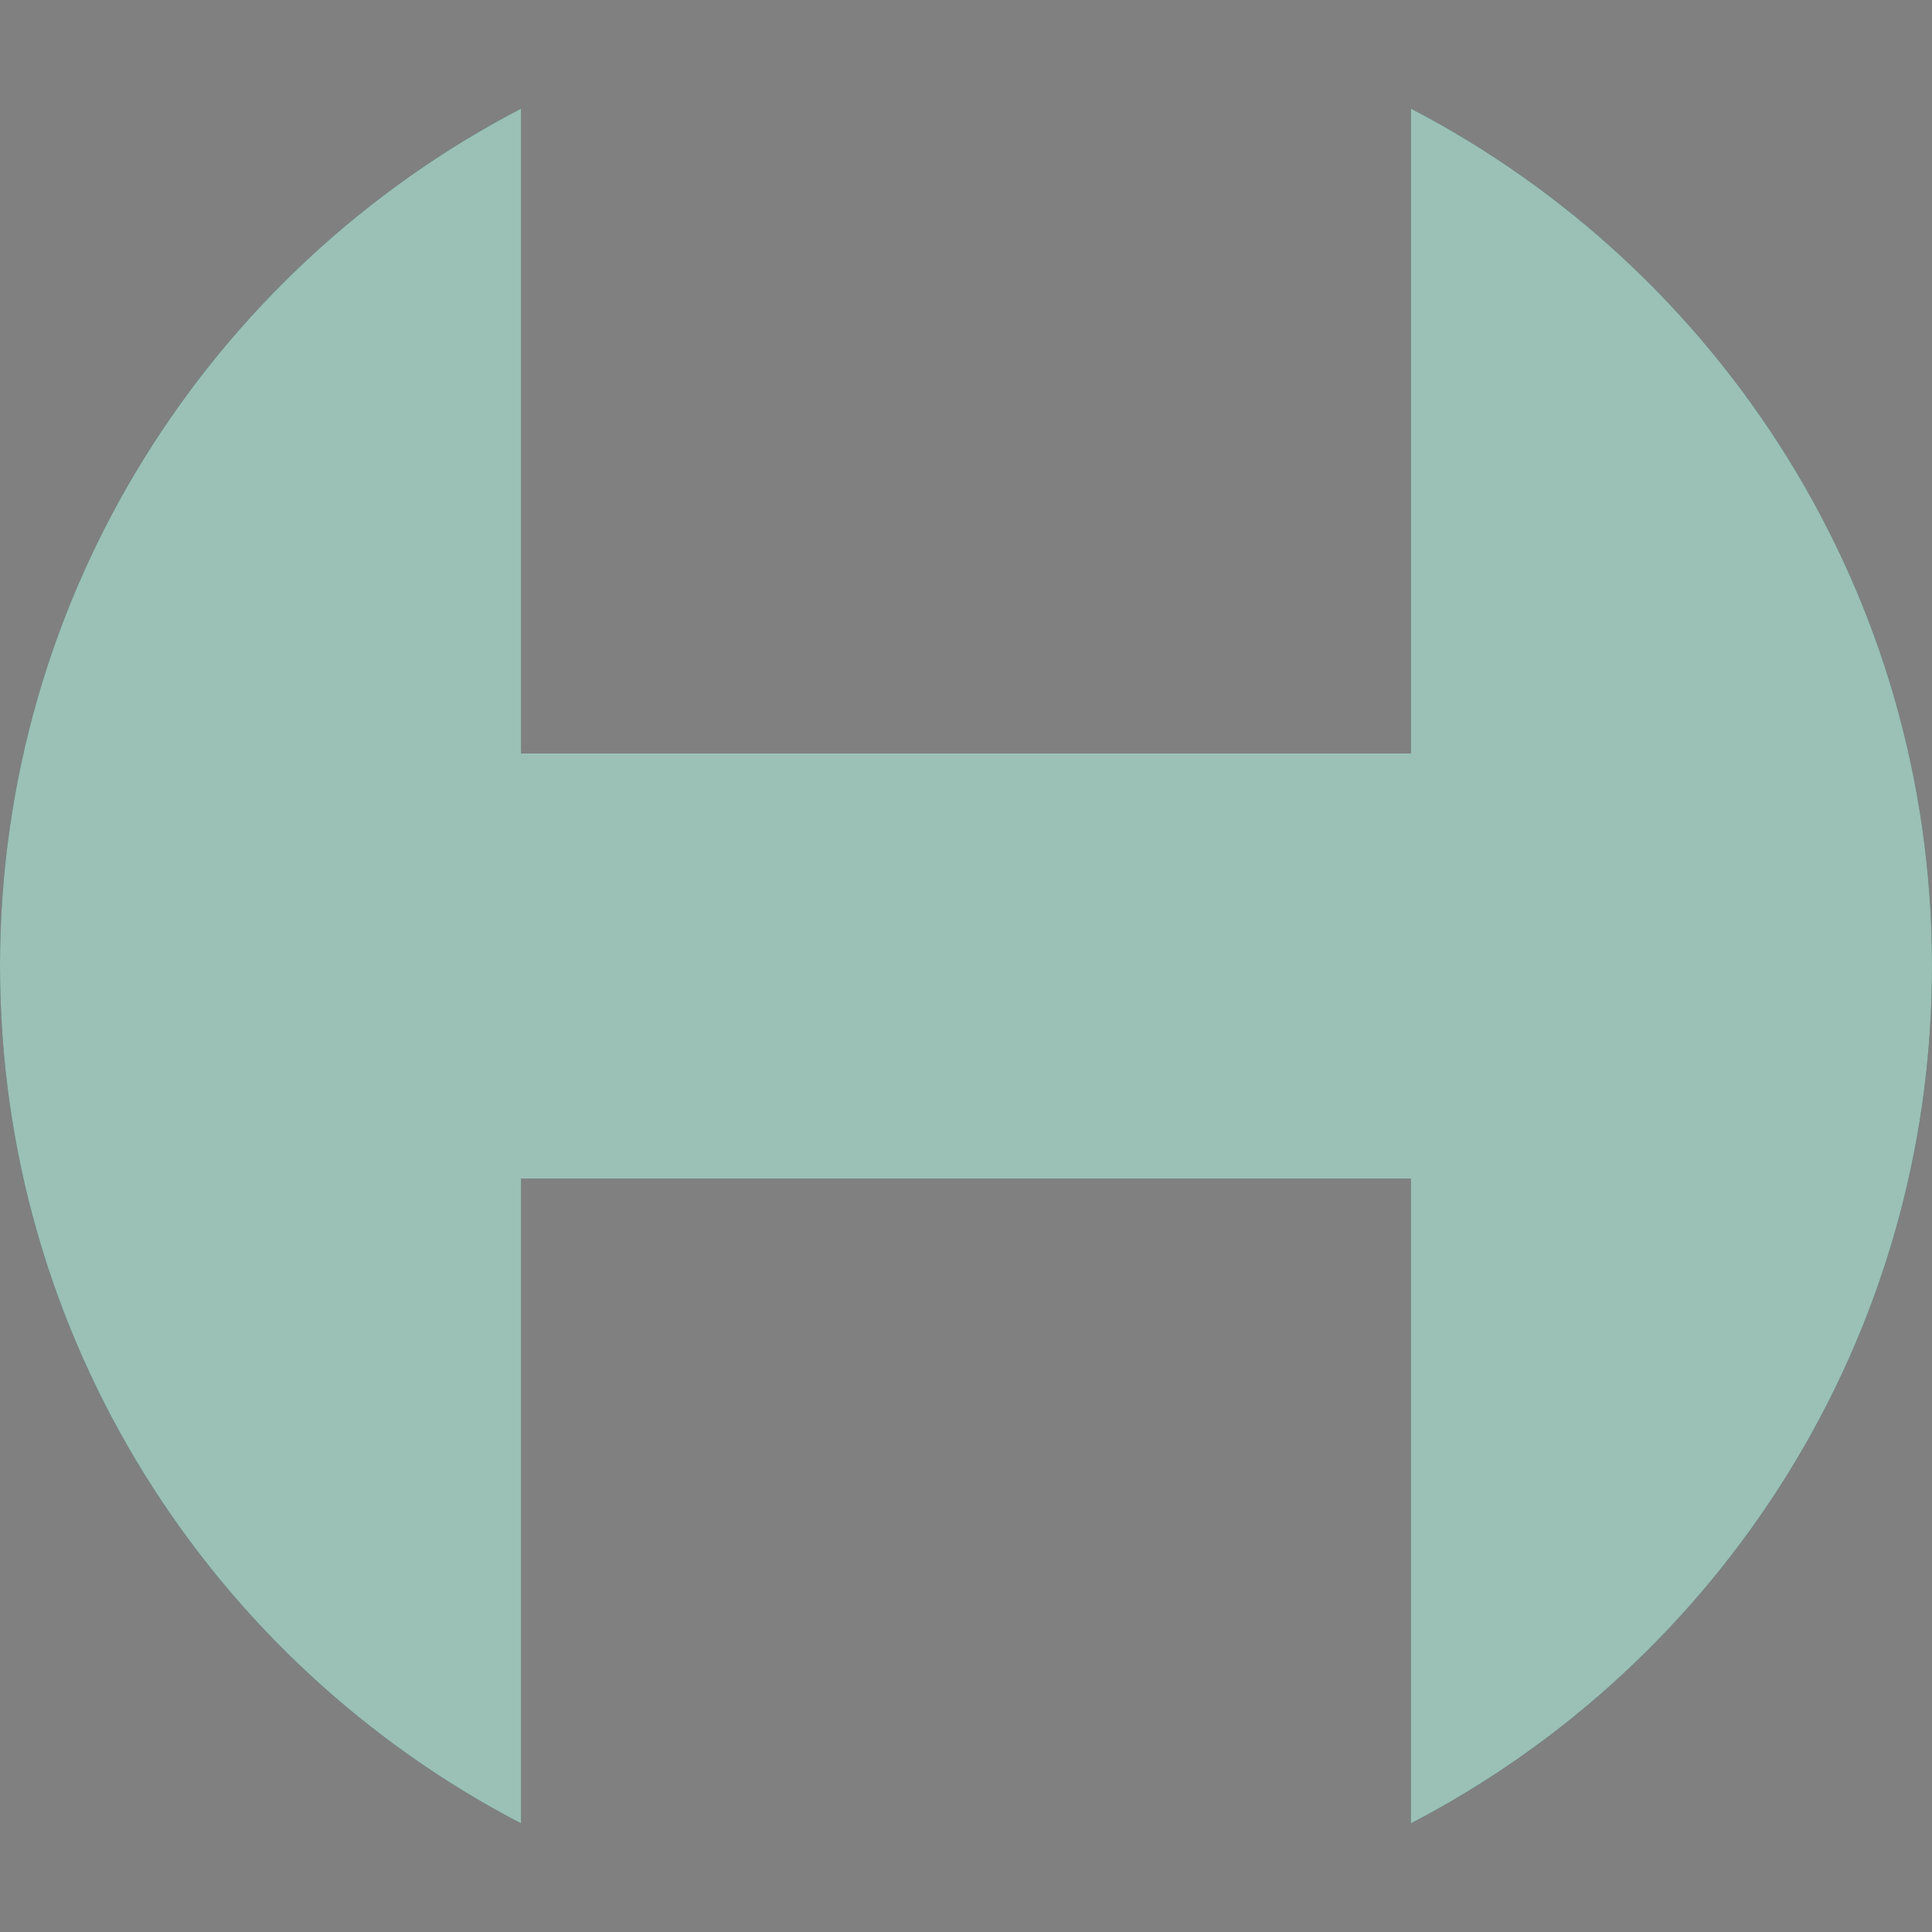 <?xml version="1.0" encoding="iso-8859-1"?>
<!-- Generator: Adobe Illustrator 27.8.0, SVG Export Plug-In . SVG Version: 6.00 Build 0)  -->
<svg version="1.1" id="Layer_1" xmlns="http://www.w3.org/2000/svg" xmlns:xlink="http://www.w3.org/1999/xlink" x="0px" y="0px"
	 viewBox="0 0 128 128" style="enable-background:new 0 0 128 128;" xml:space="preserve">
<rect x="0" y="0" width="128" height="128" fill="#808080" stroke="none"/>
<path style="fill:#056149;" d="M128,63.998c0-24.709-14.016-46.131-34.521-56.8v42.723H34.521V7.197
	C14.016,17.867,0,39.287,0,63.998c0,24.715,14.016,46.14,34.521,56.805V78.081h58.956V120.8C113.984,110.138,128,88.711,128,63.998"
	/>
<path style="opacity:0.6;fill:#FFFFFF;" d="M128,63.998c0-24.709-14.016-46.131-34.521-56.8v42.723H34.521V7.197
	C14.016,17.867,0,39.287,0,63.998c0,24.715,14.016,46.14,34.521,56.805V78.081h58.956V120.8C113.984,110.138,128,88.711,128,63.998"
	/>
</svg>

